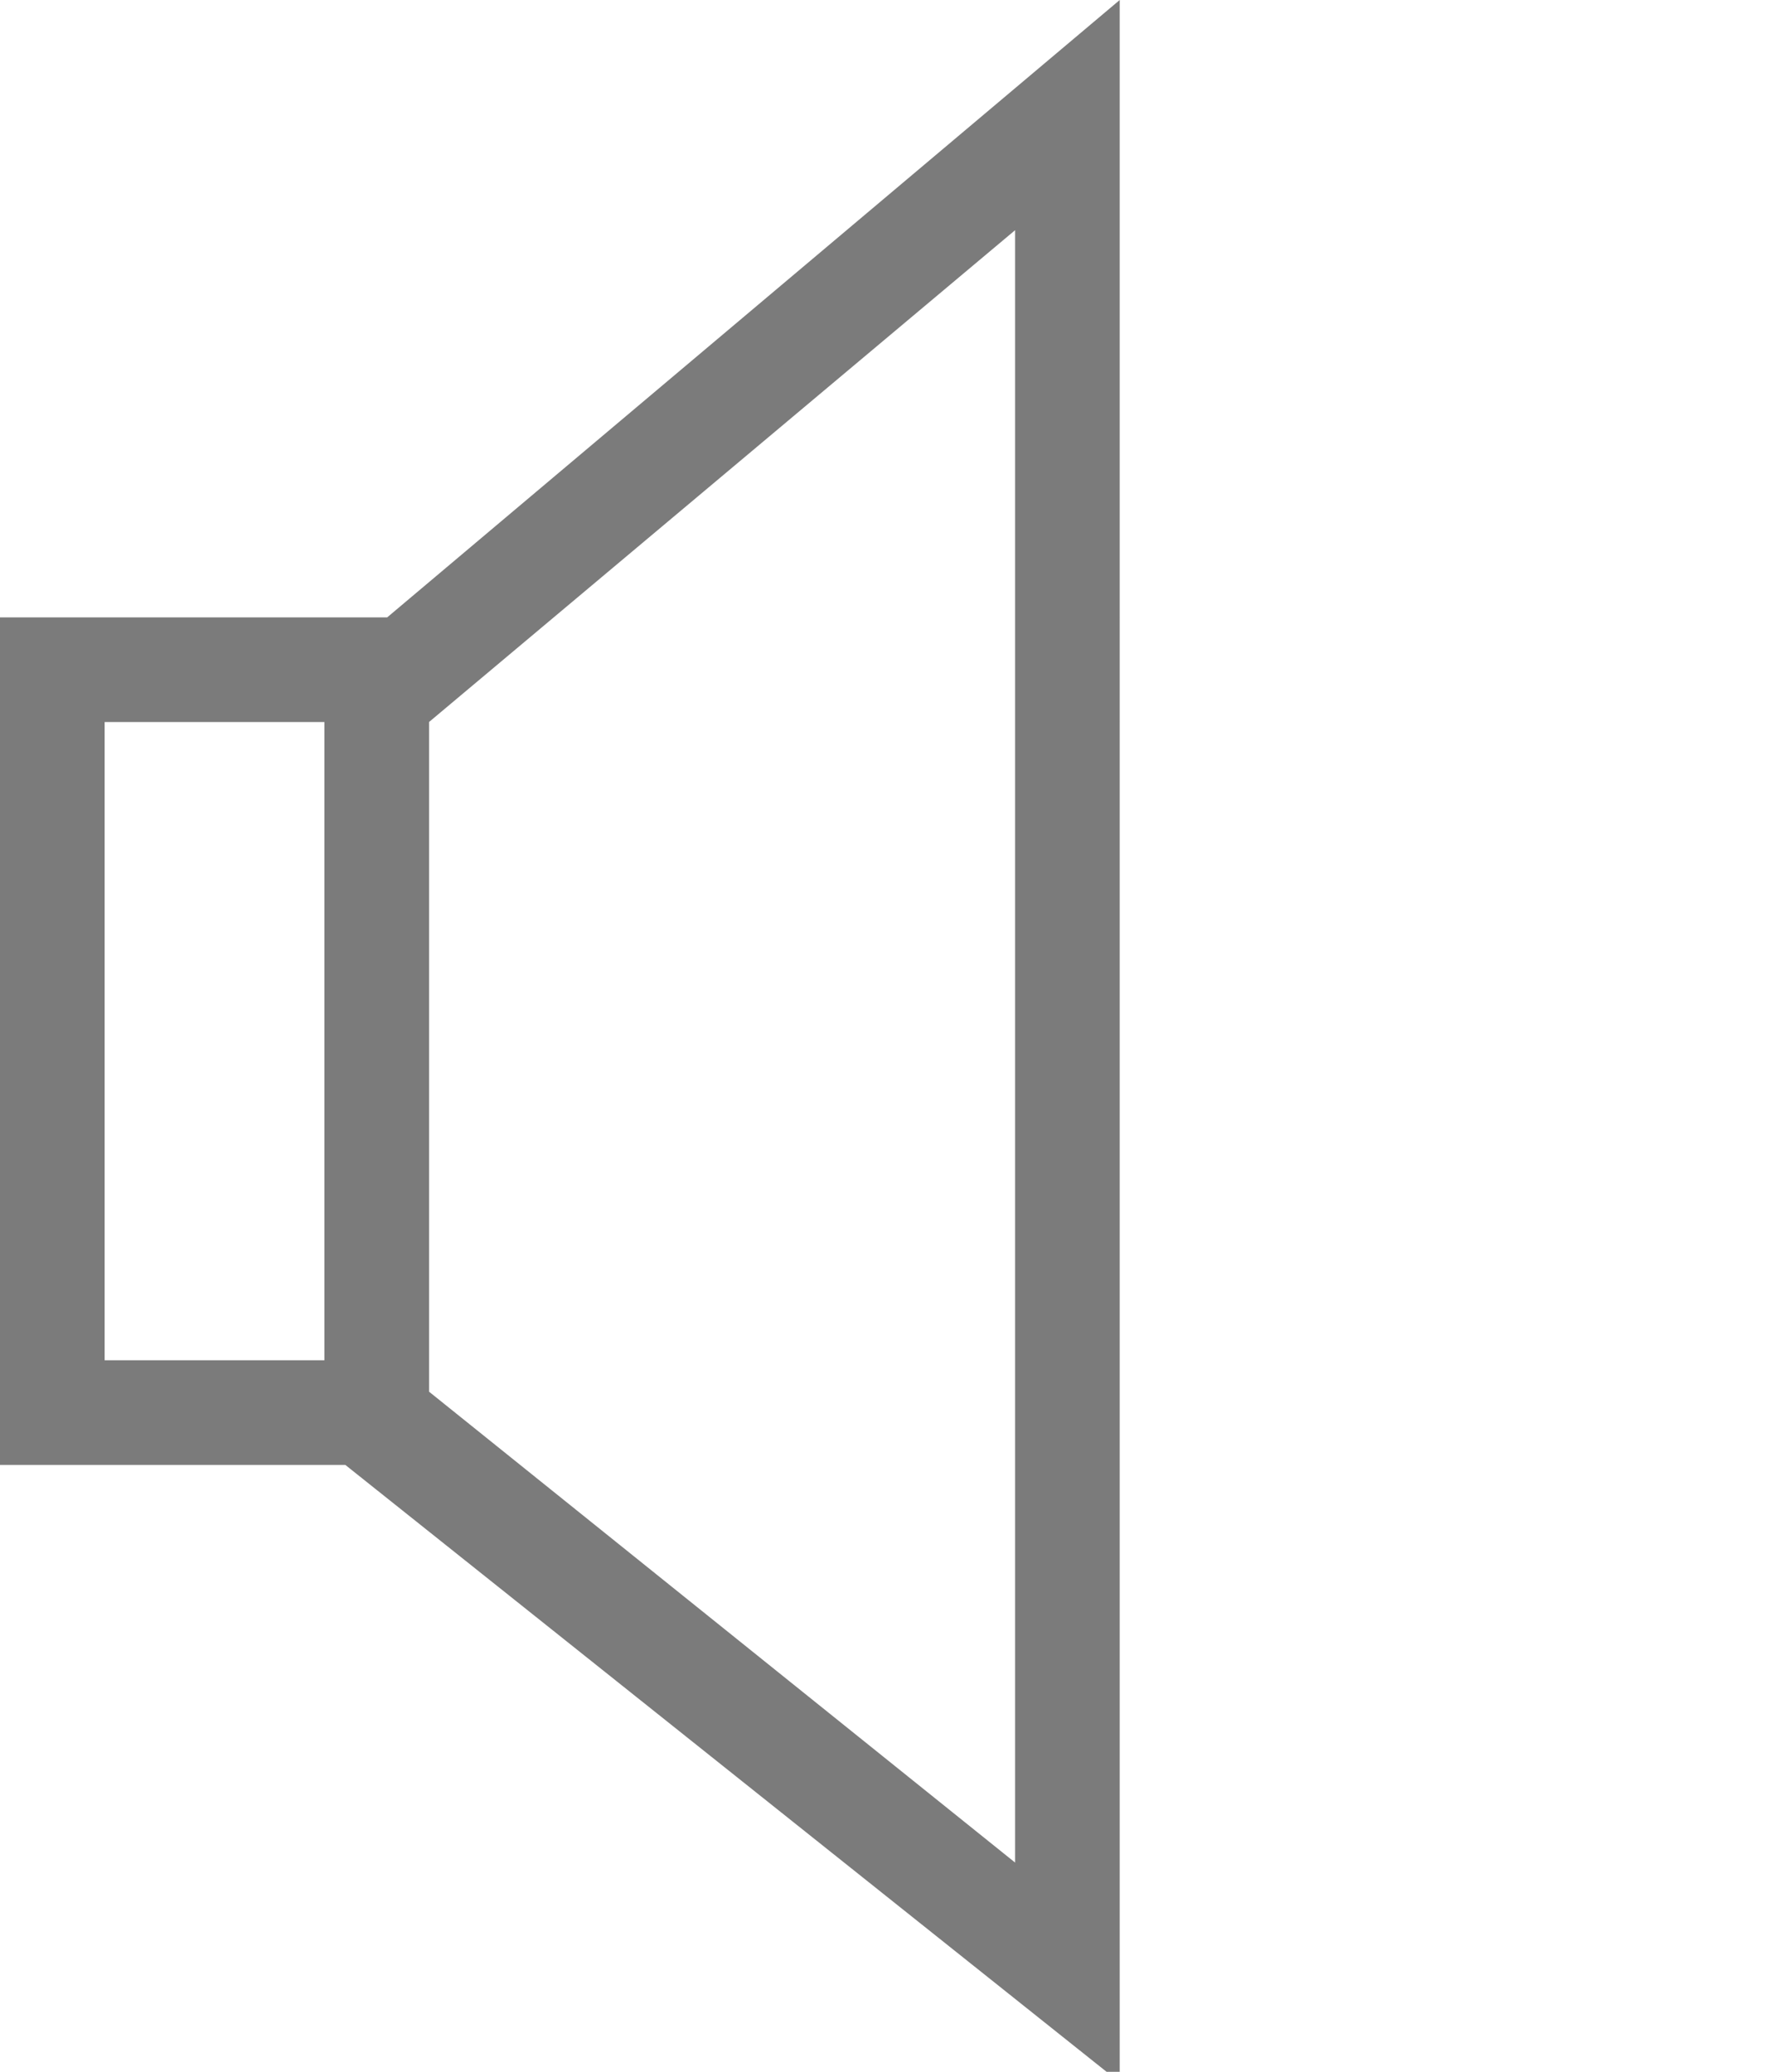 <svg id="Слой_1" xmlns="http://www.w3.org/2000/svg" viewBox="0 0 17 19.8"><style>.st0{fill:#7b7b7b}</style><title>volum-icon</title><path class="st0" d="M0 5.9V14h3.3l7.4 5.9V0l-7 5.9H0zM1 13V6.9h2.1V13H1zm8.7 4.8l-5.6-4.5V6.9l5.6-4.7v15.6z"/></svg>